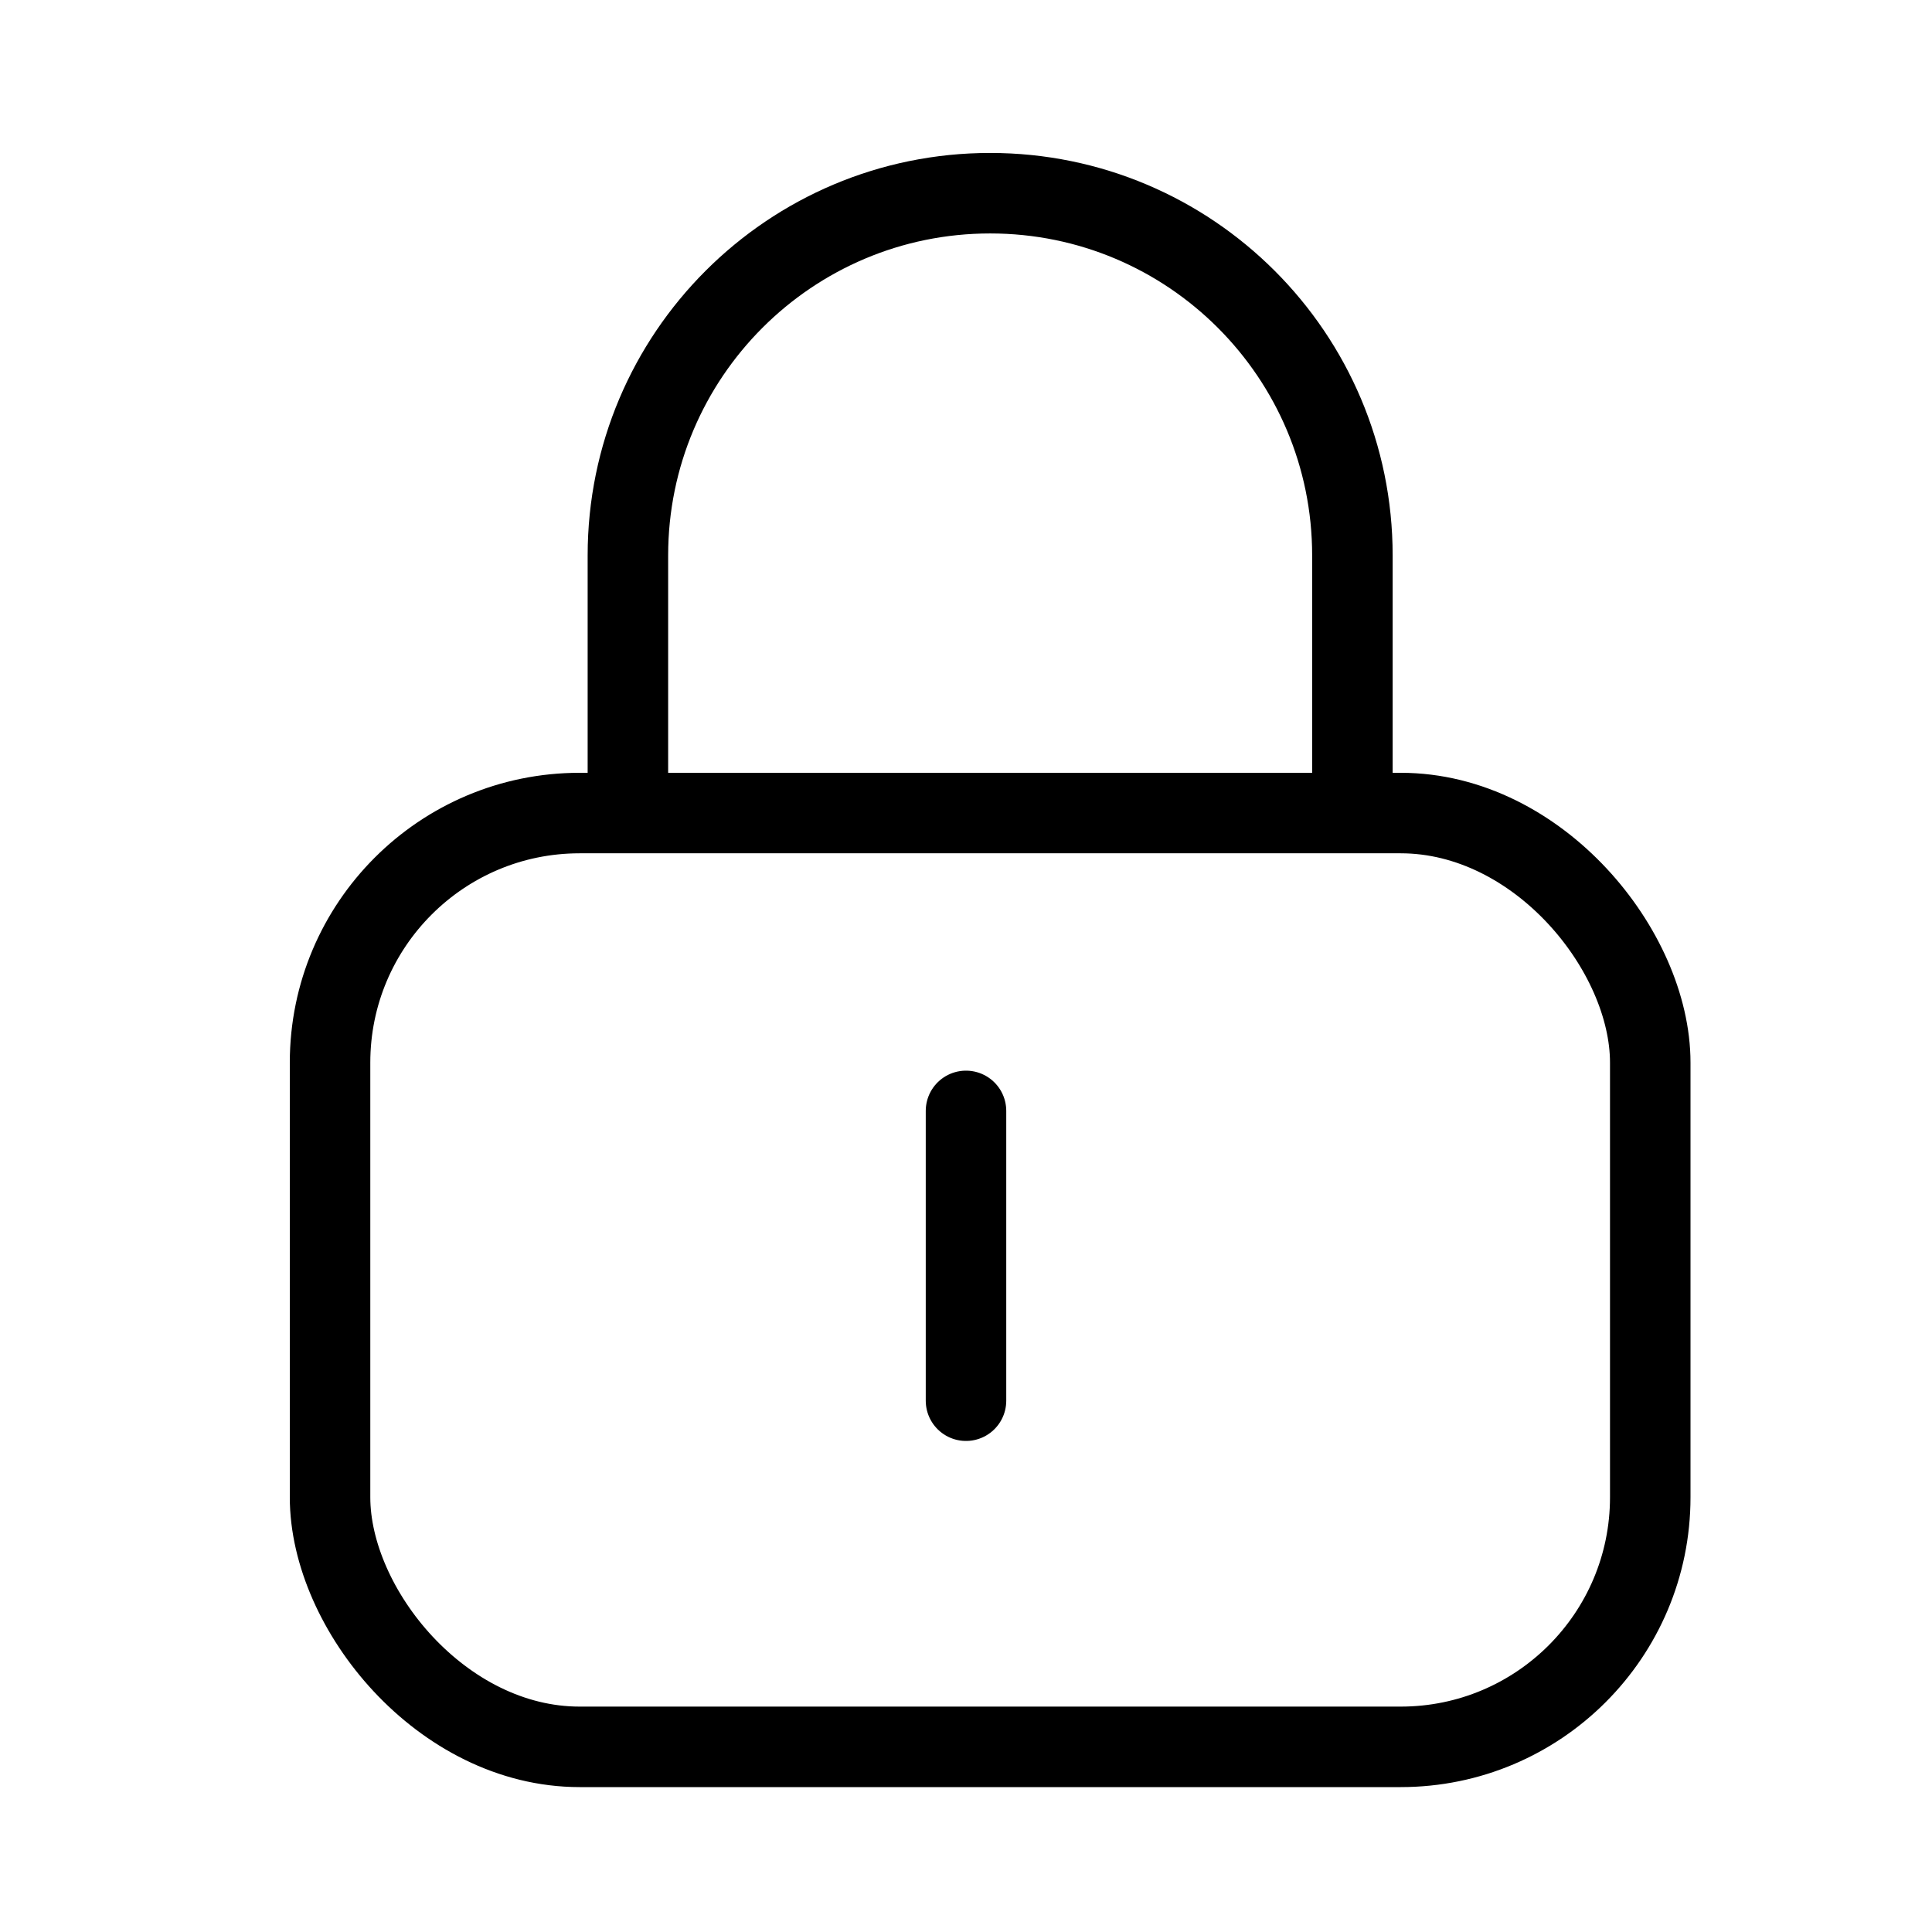 <svg width="24" height="24" viewBox="0 0 24 24" fill="none" xmlns="http://www.w3.org/2000/svg">
<rect x="4.1" y="10.1" width="16.4" height="11.6" rx="3.1" stroke="black"/>
<path d="M12 13.8V17.4" stroke="black" stroke-linecap="round"/>
<path d="M16.8 10.2V6.9C16.8 4.415 14.785 2.4 12.3 2.4V2.4C9.815 2.4 7.8 4.415 7.8 6.9V10.2" stroke="black"/>
</svg>
